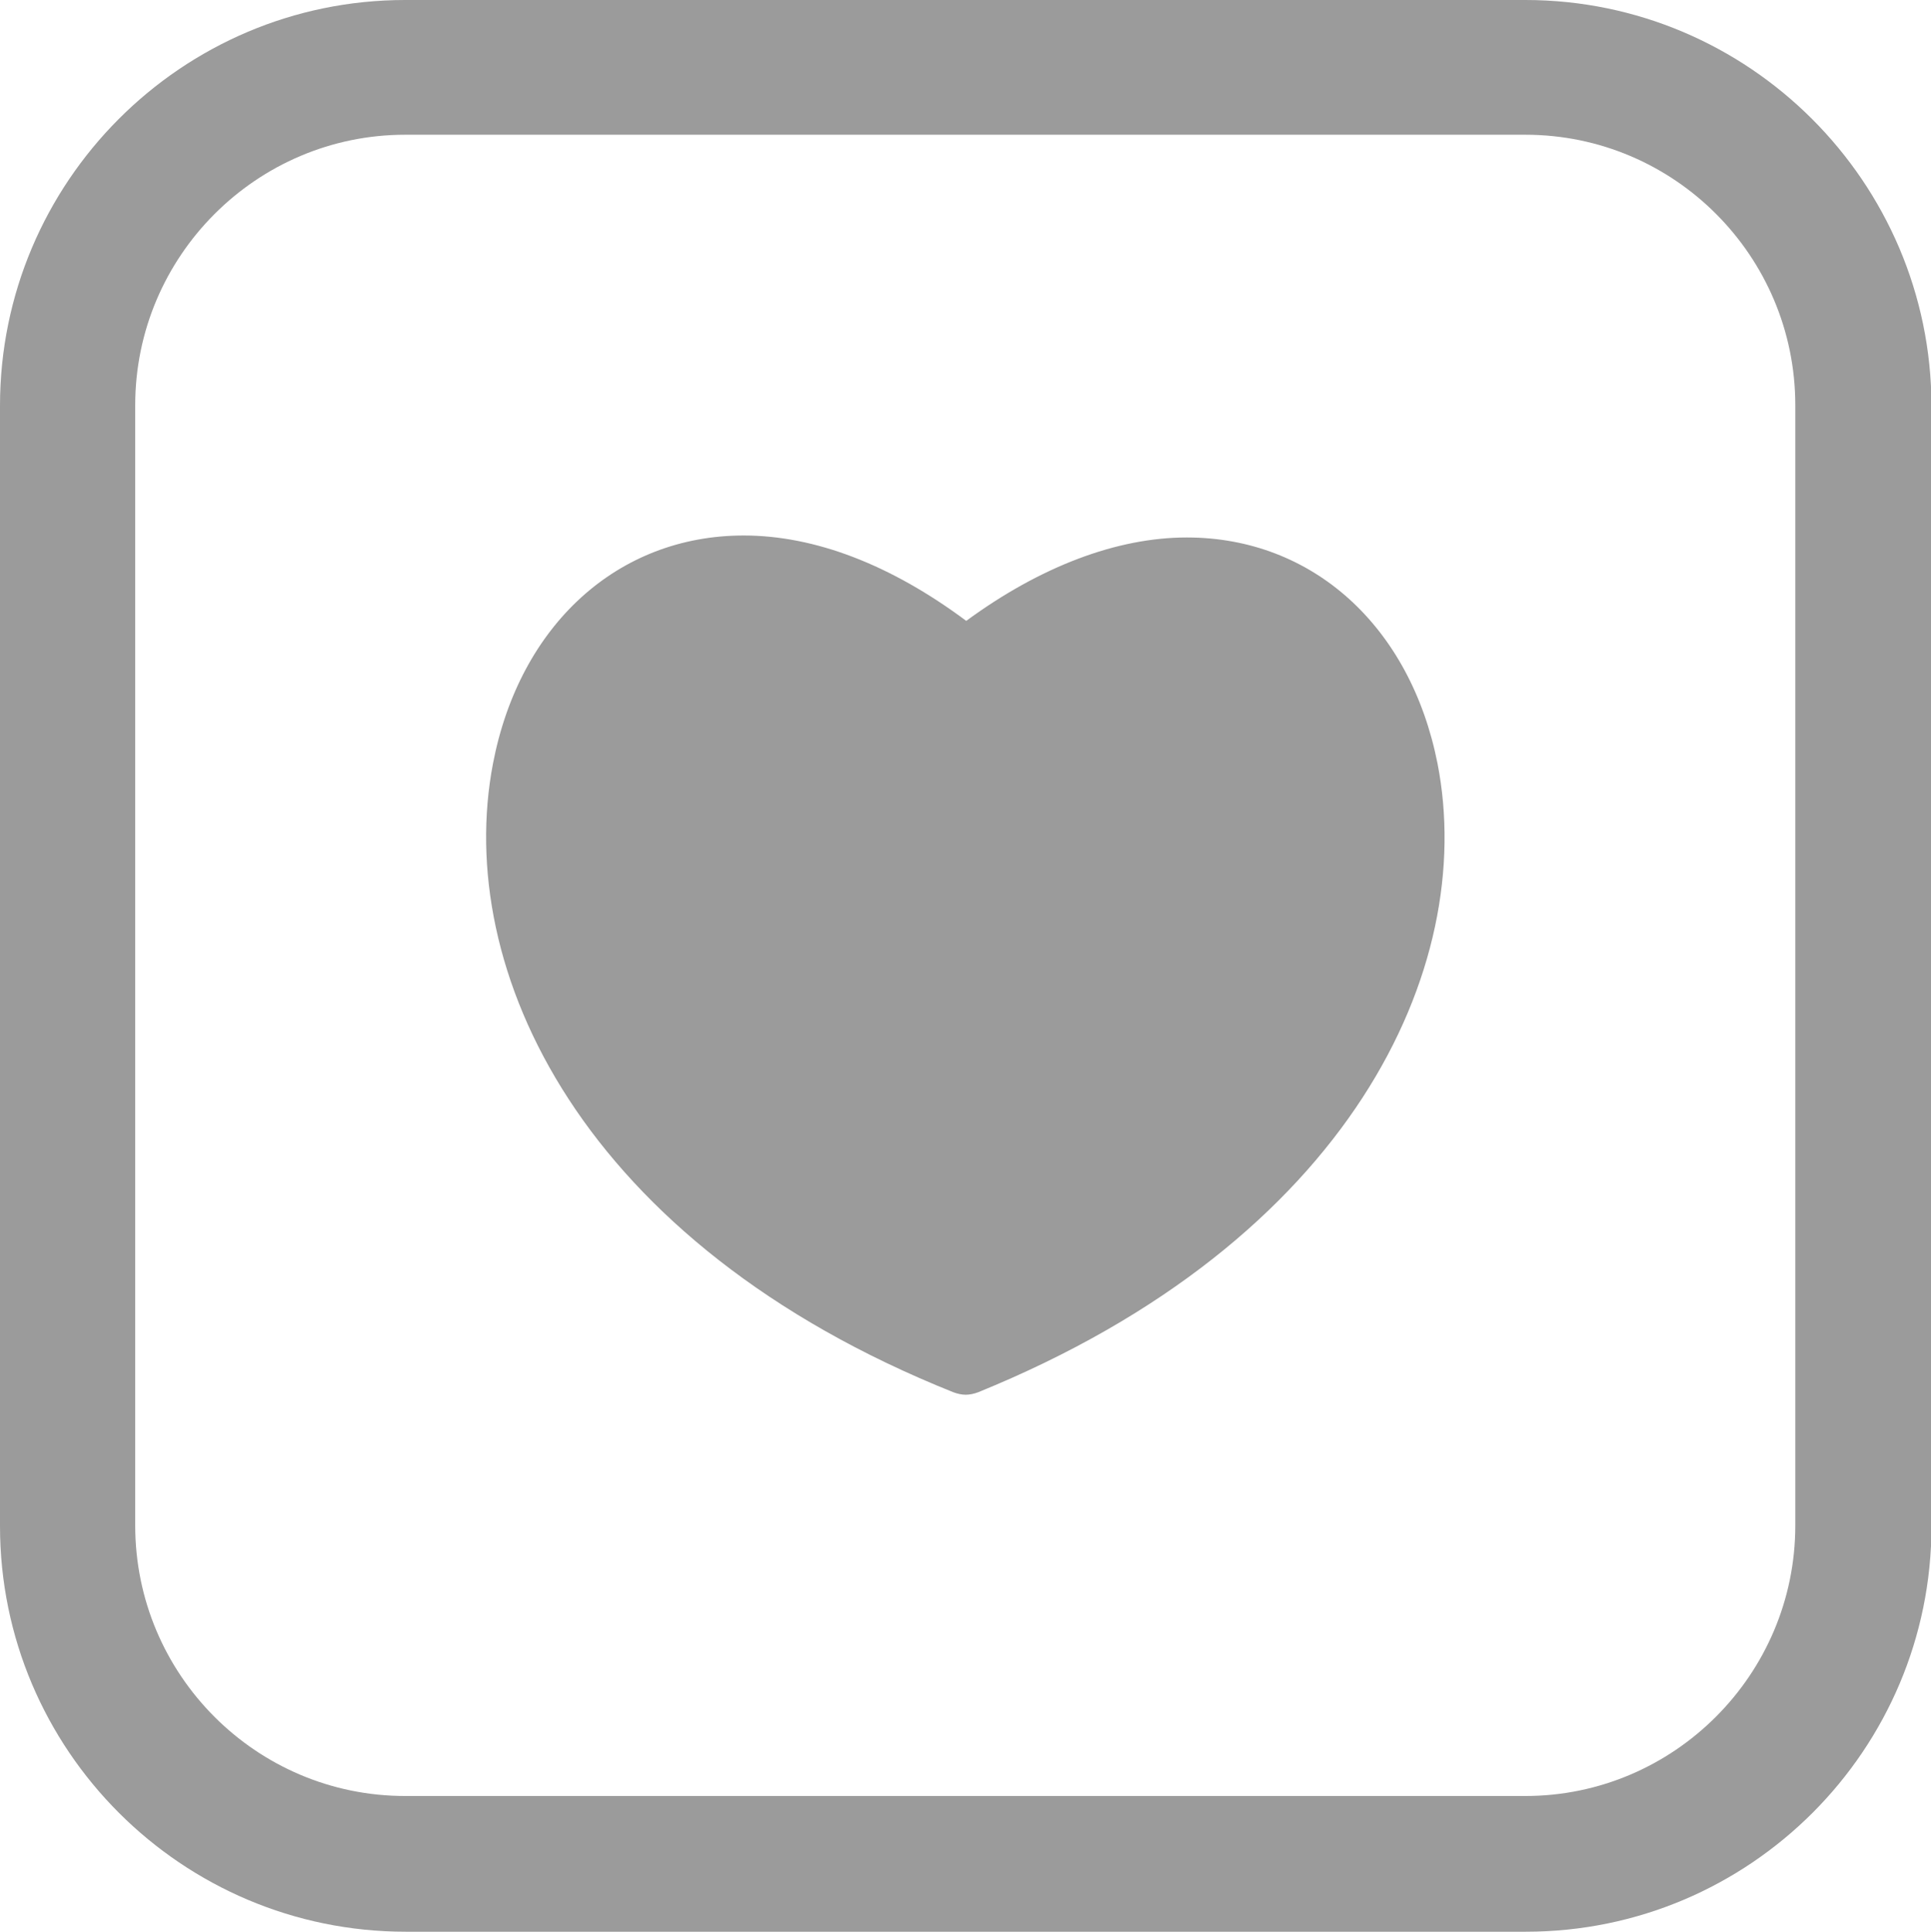 <?xml version="1.0" encoding="utf-8"?>
<!-- Generator: Adobe Illustrator 19.2.1, SVG Export Plug-In . SVG Version: 6.00 Build 0)  -->
<svg version="1.1" id="Layer_1" xmlns="http://www.w3.org/2000/svg" xmlns:xlink="http://www.w3.org/1999/xlink" x="0px" y="0px"
	 viewBox="0 0 391.3 391.4" style="enable-background:new 0 0 391.3 391.4;" xml:space="preserve">
<style type="text/css">
	.st0{fill:#9B9B9B;}
</style>
<path class="st0" d="M309.1,0h-227C36.8,0,0,36.9,0,82.2v227c0,45.4,36.9,82.2,82.2,82.2h227c45.4,0,82.2-36.9,82.2-82.2V271v-8.4
	V128.3v-20.8V82.2C391.3,36.9,354.4,0,309.1,0z M363.8,128.3v134.2l0,0v46.6c0,30.2-24.6,54.8-54.7,54.8h-227
	c-30.2,0-54.7-24.6-54.7-54.8v-227c0-30.2,24.6-54.8,54.7-54.8h227c30.2,0,54.7,24.6,54.7,54.8v25.3V128.3z"/>
<path class="st0" d="M291.3,154.7c-5.5-27.8-25.3-45.8-50.8-45.8c-14.2,0-29.7,5.9-44.7,16.9c-15.3-11.4-30.7-17.3-45.1-17.3
	c-25.5,0-45.4,18.1-50.8,46.2c-8,41.7,17.8,97.2,93.3,127.4c0.8,0.3,1.7,0.5,2.5,0.5c0.8,0,1.7-0.2,2.5-0.5
	C273.7,251.4,299.4,196.1,291.3,154.7z"/>
</svg>

